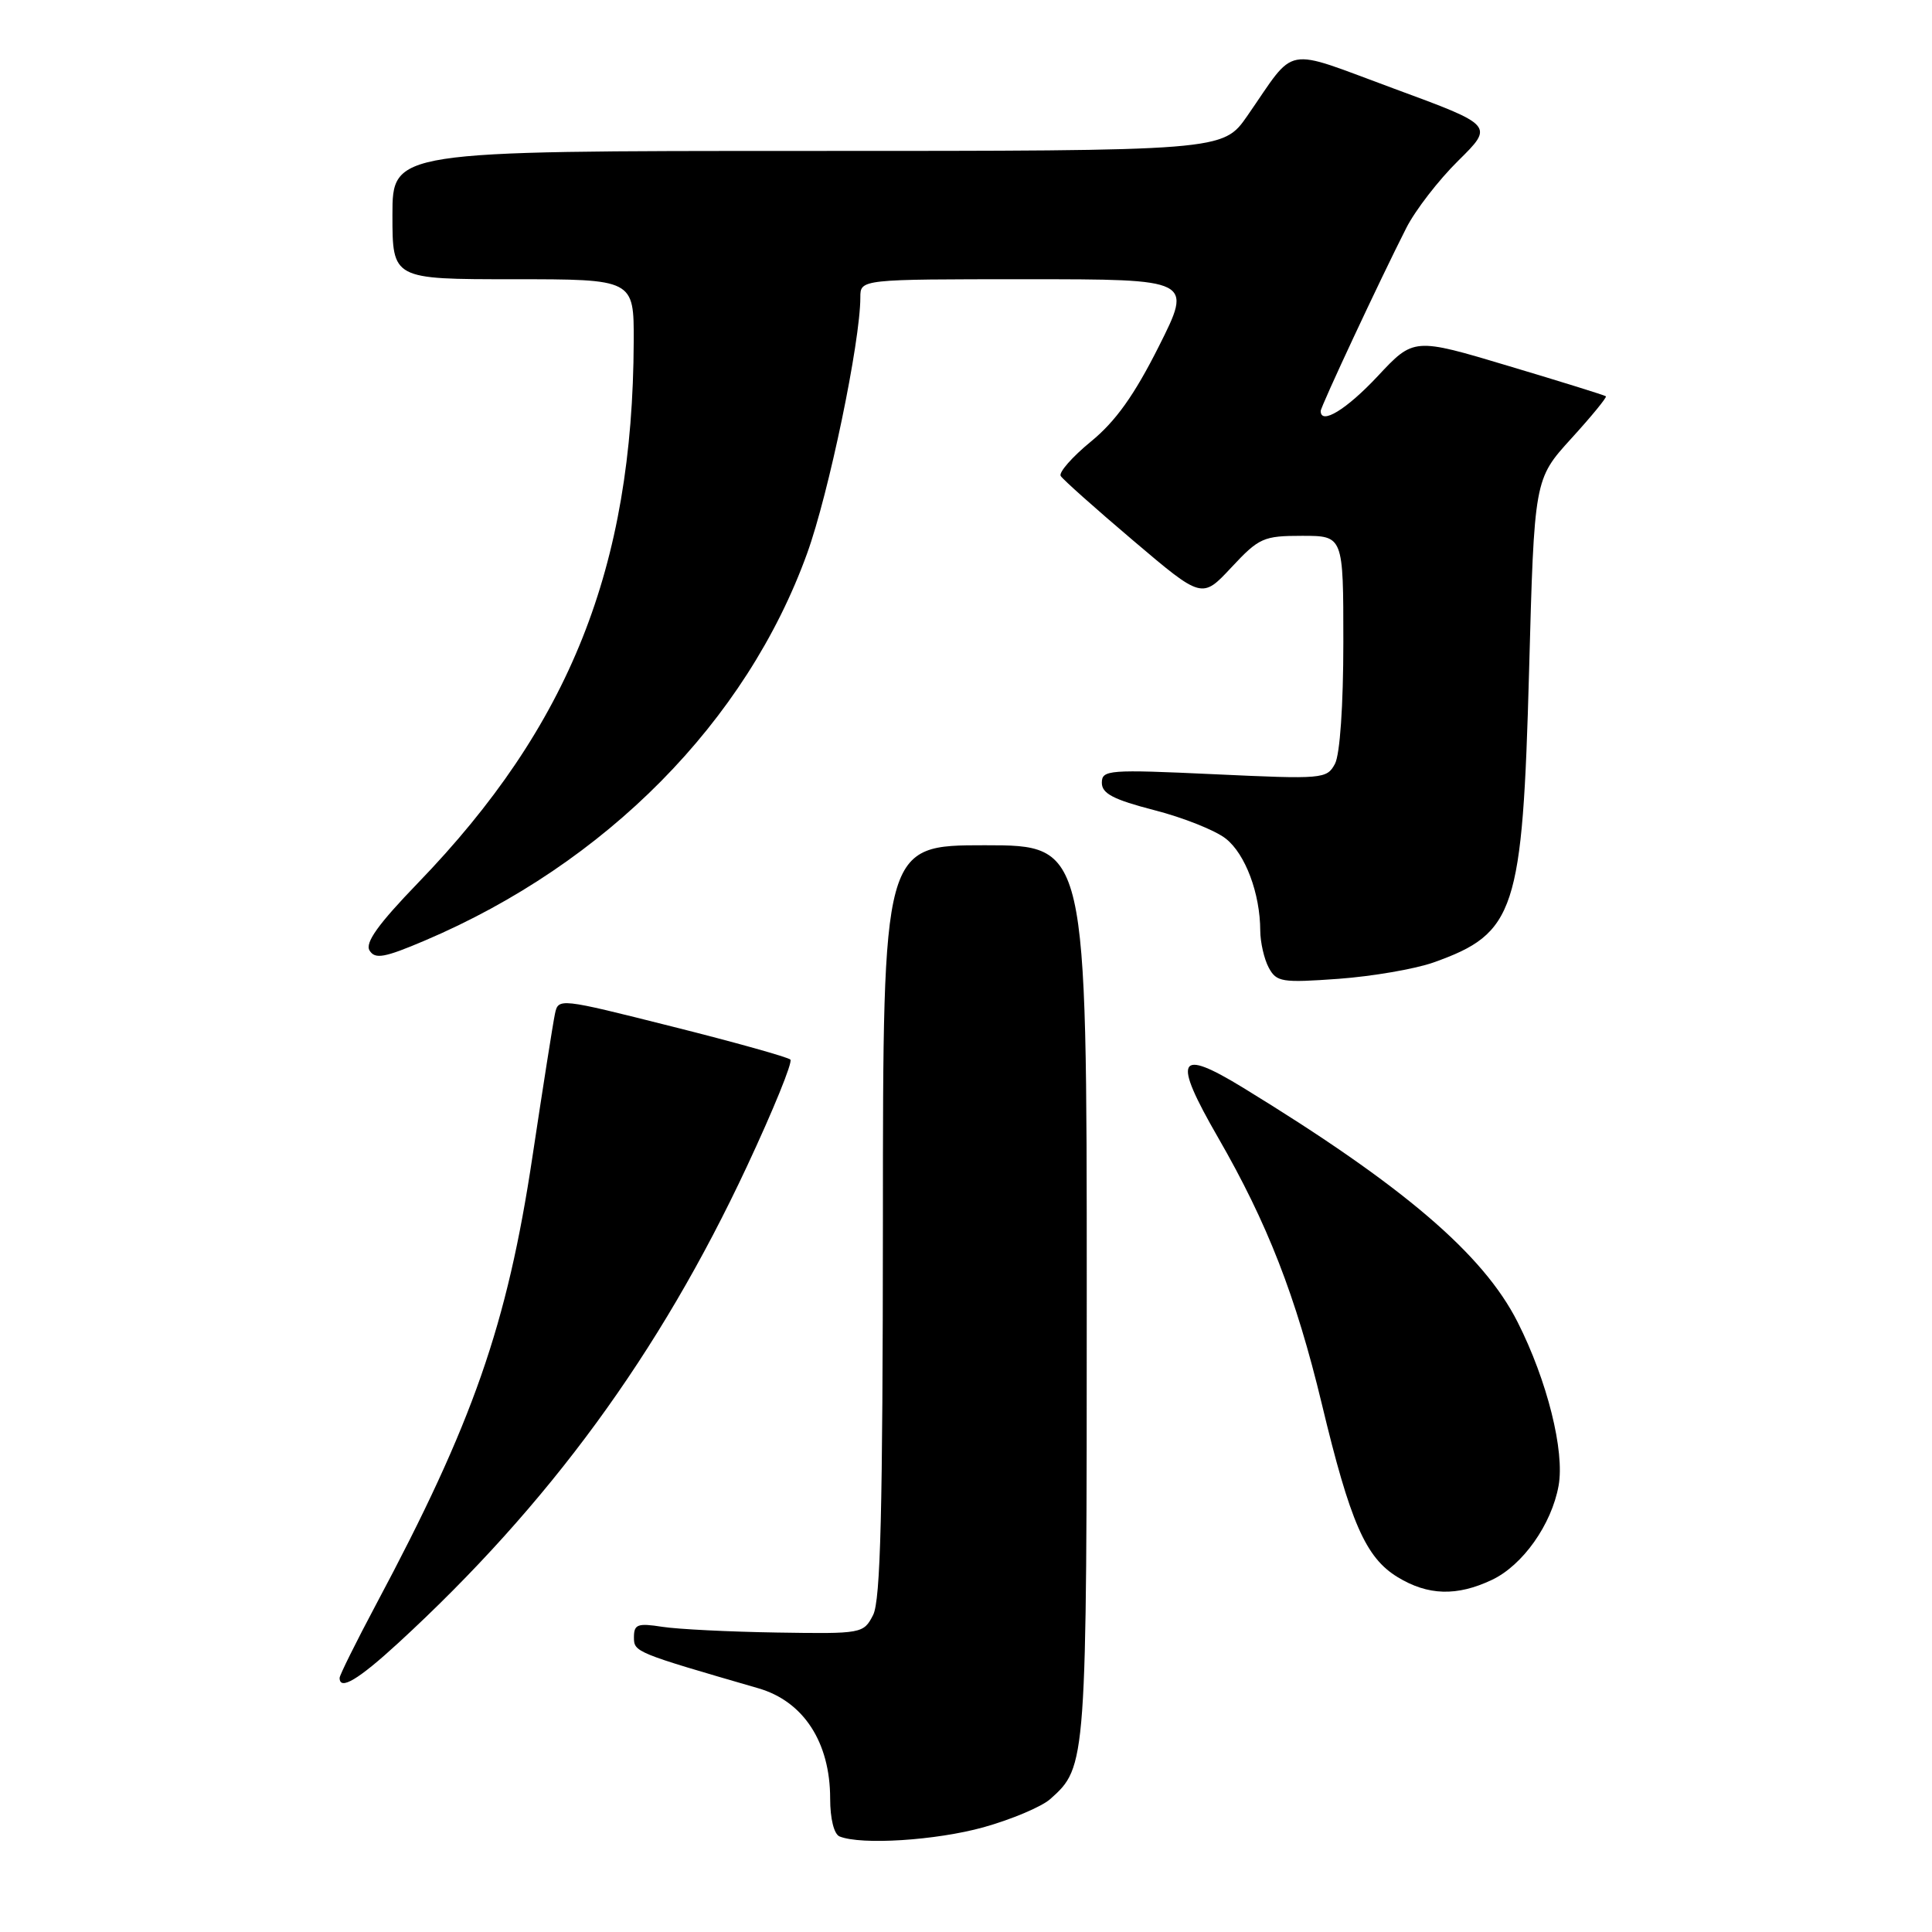 <?xml version="1.0" encoding="UTF-8" standalone="no"?>
<!DOCTYPE svg PUBLIC "-//W3C//DTD SVG 1.1//EN" "http://www.w3.org/Graphics/SVG/1.1/DTD/svg11.dtd" >
<svg xmlns="http://www.w3.org/2000/svg" xmlns:xlink="http://www.w3.org/1999/xlink" version="1.1" viewBox="0 0 256 256">
 <g >
 <path fill="currentColor"
d=" M 130.30 242.13 C 134.02 241.09 138.01 239.41 139.17 238.38 C 143.98 234.09 144.00 233.86 144.00 171.03 C 144.00 112.00 144.00 112.00 130.50 112.00 C 117.00 112.00 117.00 112.00 116.99 161.75 C 116.97 200.24 116.68 212.07 115.69 214.00 C 114.42 216.46 114.24 216.50 102.95 216.32 C 96.65 216.22 89.81 215.88 87.75 215.56 C 84.49 215.05 84.00 215.23 84.00 216.95 C 84.00 218.91 84.16 218.97 100.50 223.71 C 106.47 225.44 110.00 230.86 110.00 238.32 C 110.00 240.99 110.51 243.04 111.25 243.34 C 114.13 244.50 124.01 243.87 130.30 242.13 Z  M 52.79 217.69 C 72.76 199.33 87.36 179.38 98.96 154.58 C 102.46 147.10 105.06 140.72 104.73 140.40 C 104.41 140.08 97.36 138.10 89.06 136.02 C 74.04 132.24 73.98 132.23 73.53 134.36 C 73.28 135.54 71.94 144.05 70.55 153.28 C 67.20 175.57 62.68 188.52 49.84 212.58 C 47.18 217.58 45.00 221.97 45.00 222.33 C 45.00 224.05 47.49 222.56 52.79 217.69 Z  M 197.69 209.34 C 201.77 207.41 205.59 202.01 206.52 196.87 C 207.35 192.29 205.02 182.96 201.10 175.20 C 196.55 166.18 185.92 157.10 164.72 144.13 C 156.00 138.80 155.31 140.16 161.40 150.73 C 167.94 162.07 171.71 171.75 175.14 186.00 C 178.91 201.73 180.95 206.39 185.18 208.97 C 189.21 211.43 193.05 211.54 197.69 209.34 Z  M 189.95 127.53 C 200.80 123.67 201.74 120.82 202.61 88.95 C 203.30 63.50 203.30 63.50 208.19 58.12 C 210.88 55.17 212.95 52.64 212.79 52.51 C 212.63 52.37 206.84 50.57 199.91 48.50 C 187.33 44.73 187.33 44.73 182.53 49.87 C 178.42 54.26 175.00 56.35 175.00 54.46 C 175.00 53.88 182.87 37.04 186.33 30.23 C 187.52 27.87 190.63 23.85 193.23 21.29 C 197.96 16.62 197.96 16.62 184.73 11.75 C 169.76 6.24 171.88 5.85 165.27 15.36 C 162.04 20.00 162.04 20.00 107.02 20.00 C 52.00 20.00 52.00 20.00 52.00 28.50 C 52.00 37.00 52.00 37.00 68.00 37.00 C 84.00 37.00 84.00 37.00 83.97 45.25 C 83.86 75.18 75.49 96.19 55.36 117.02 C 50.09 122.48 48.34 124.93 48.97 125.95 C 49.70 127.13 50.93 126.91 56.29 124.63 C 80.30 114.42 98.89 95.60 106.94 73.35 C 109.82 65.40 114.00 45.28 114.00 39.40 C 114.00 37.00 114.00 37.00 136.01 37.00 C 158.02 37.00 158.02 37.00 153.55 45.90 C 150.30 52.36 147.84 55.82 144.55 58.51 C 142.06 60.55 140.26 62.61 140.55 63.07 C 140.84 63.54 145.17 67.40 150.17 71.64 C 159.27 79.36 159.27 79.36 163.17 75.18 C 166.83 71.26 167.41 71.00 172.54 71.00 C 178.00 71.00 178.00 71.00 178.00 85.07 C 178.00 93.47 177.55 99.97 176.89 101.21 C 175.81 103.22 175.30 103.26 160.89 102.59 C 146.88 101.94 146.00 102.01 146.00 103.73 C 146.00 105.15 147.54 105.95 152.95 107.35 C 156.78 108.33 161.04 110.03 162.42 111.12 C 165.02 113.16 166.98 118.41 166.99 123.32 C 167.00 124.86 167.50 127.07 168.11 128.21 C 169.14 130.13 169.83 130.24 177.36 129.70 C 181.84 129.37 187.50 128.40 189.95 127.53 Z "/>
</g>
</svg>